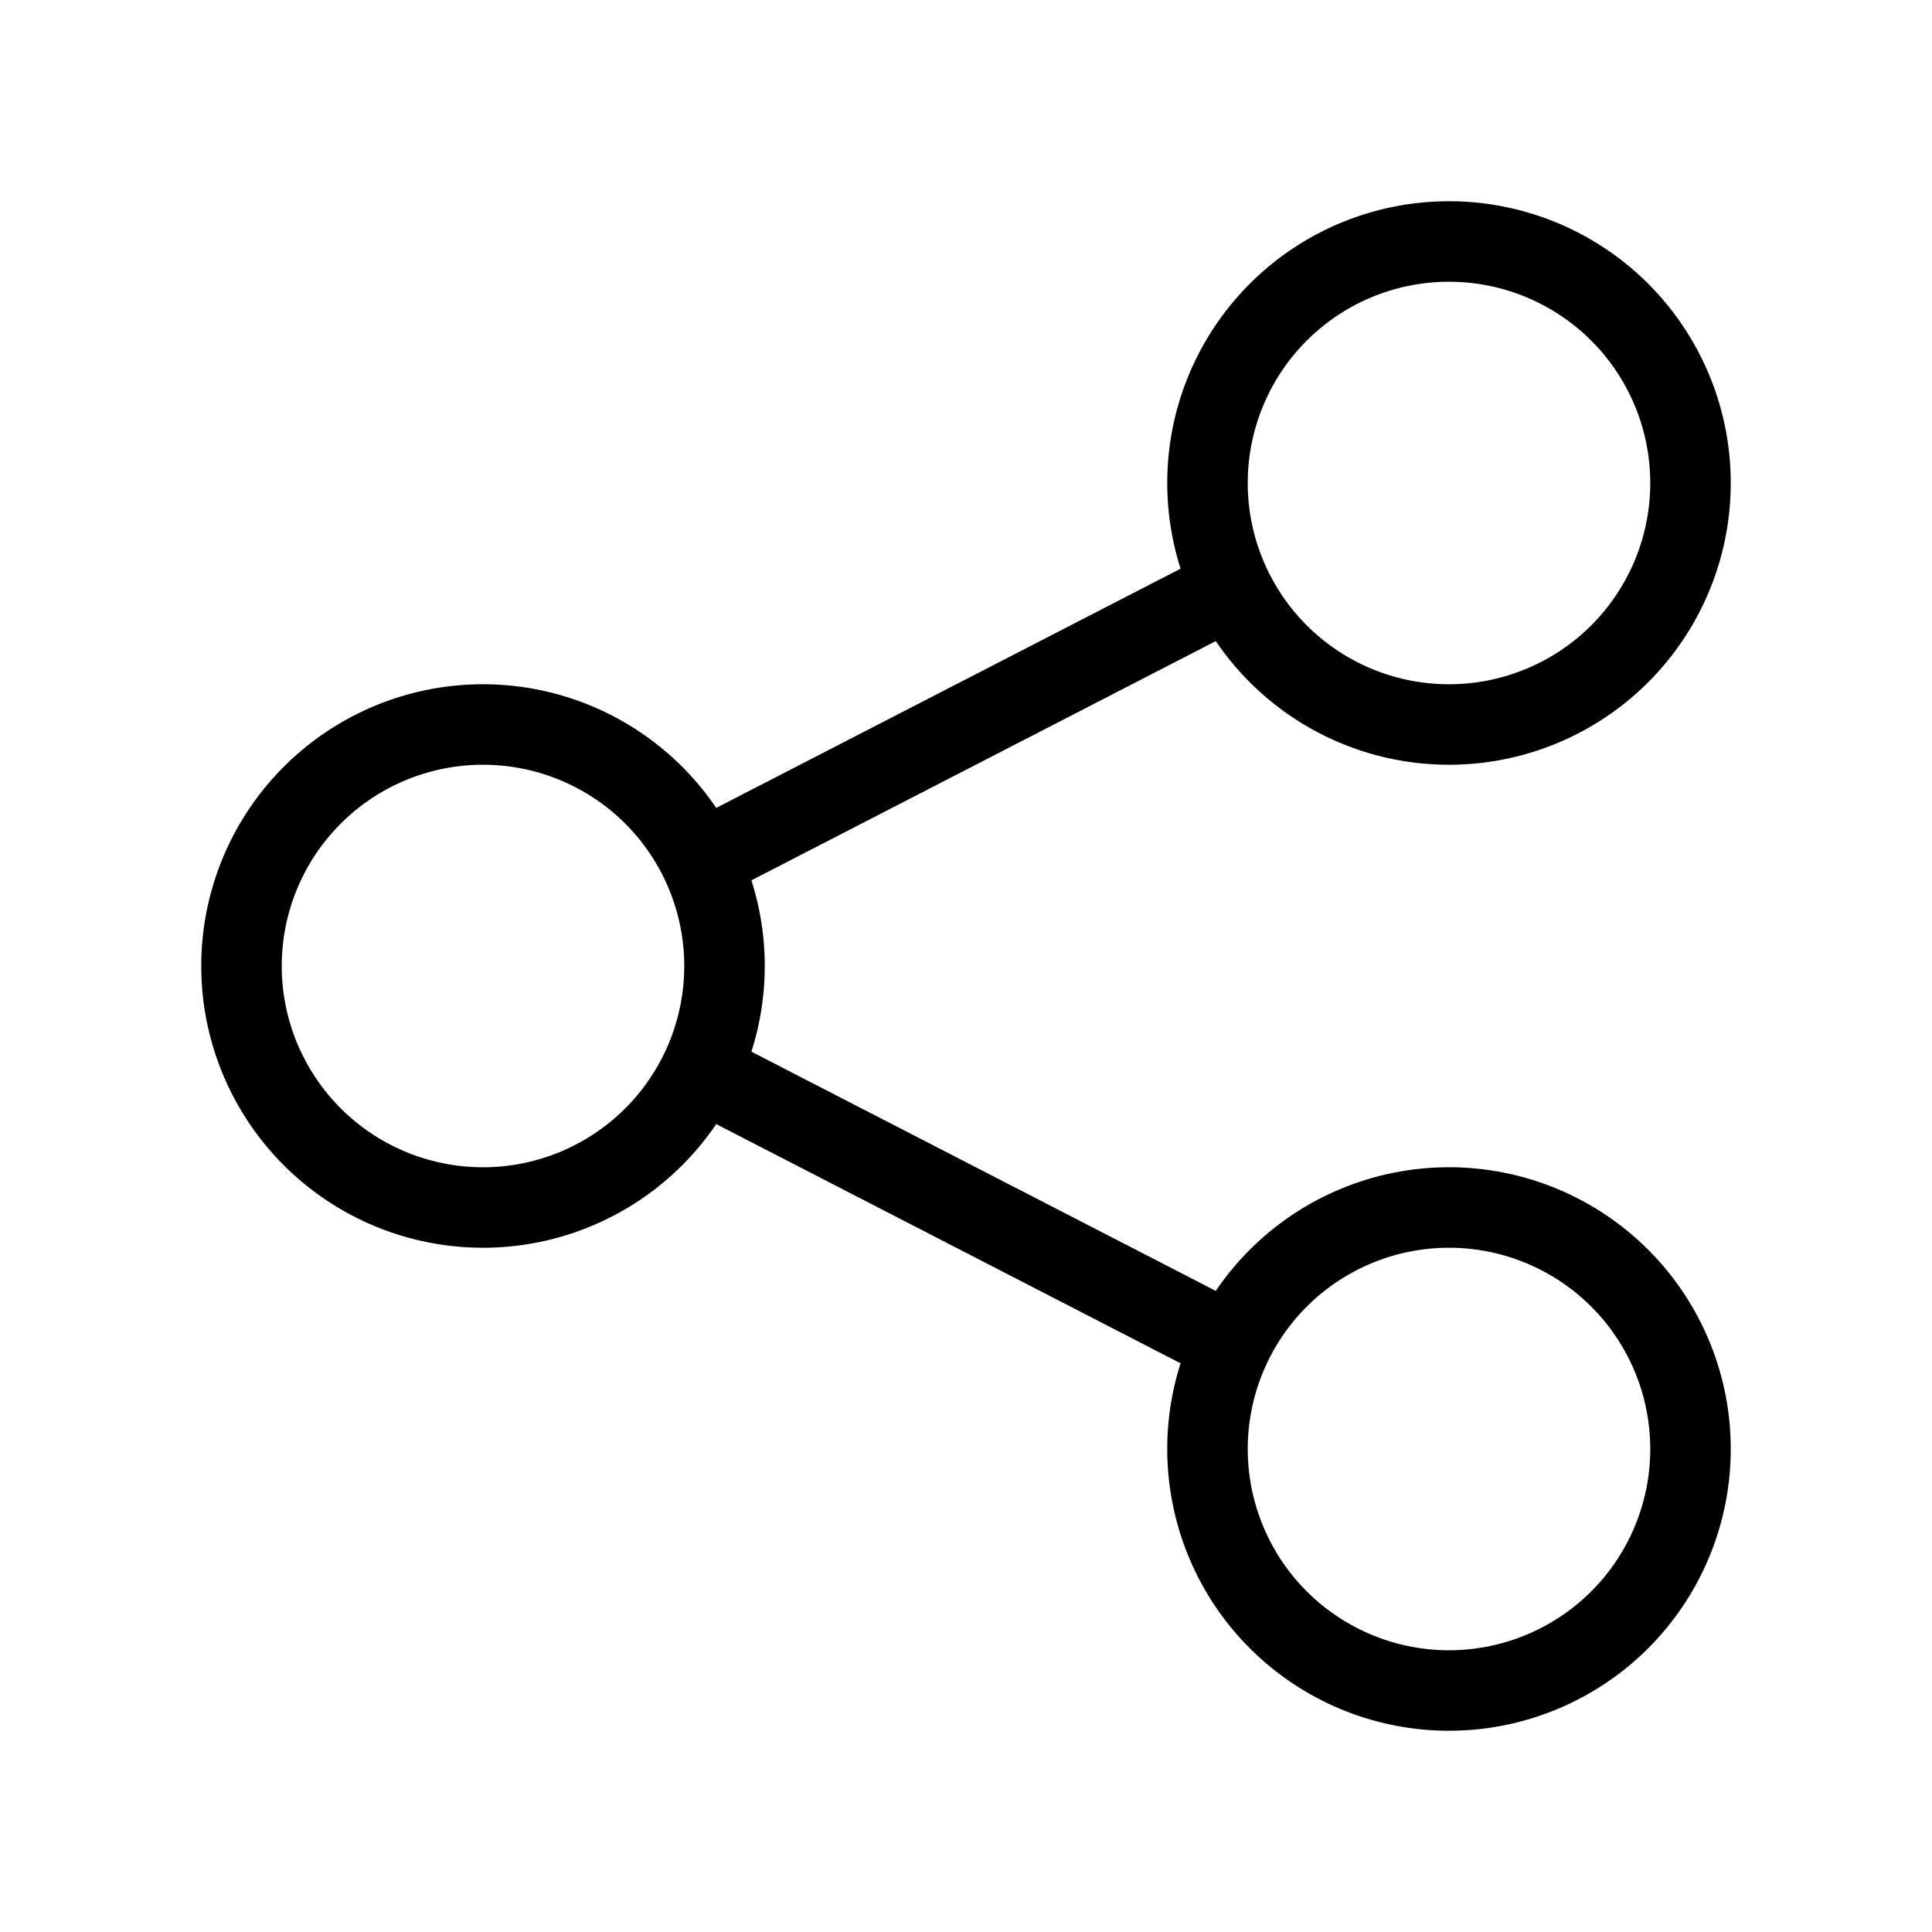 <svg xmlns="http://www.w3.org/2000/svg" fill="none" viewBox="0 0 24 24" stroke="currentColor"><path stroke="none" d="M0 0h24v24H0z" fill="none"></path><path d="M6 12m-3 0a3 3 0 1 0 6 0a3 3 0 1 0 -6 0"></path>
		<path d="M18 6m-3 0a3 3 0 1 0 6 0a3 3 0 1 0 -6 0"></path><path d="M18 18m-3 0a3 3 0 1 0 6 0a3 3 0 1 0 -6 0"></path><path d="M8.7 10.7l6.6 -3.4"></path>
		<path d="M8.7 13.3l6.6 3.4"></path>
    </svg>
